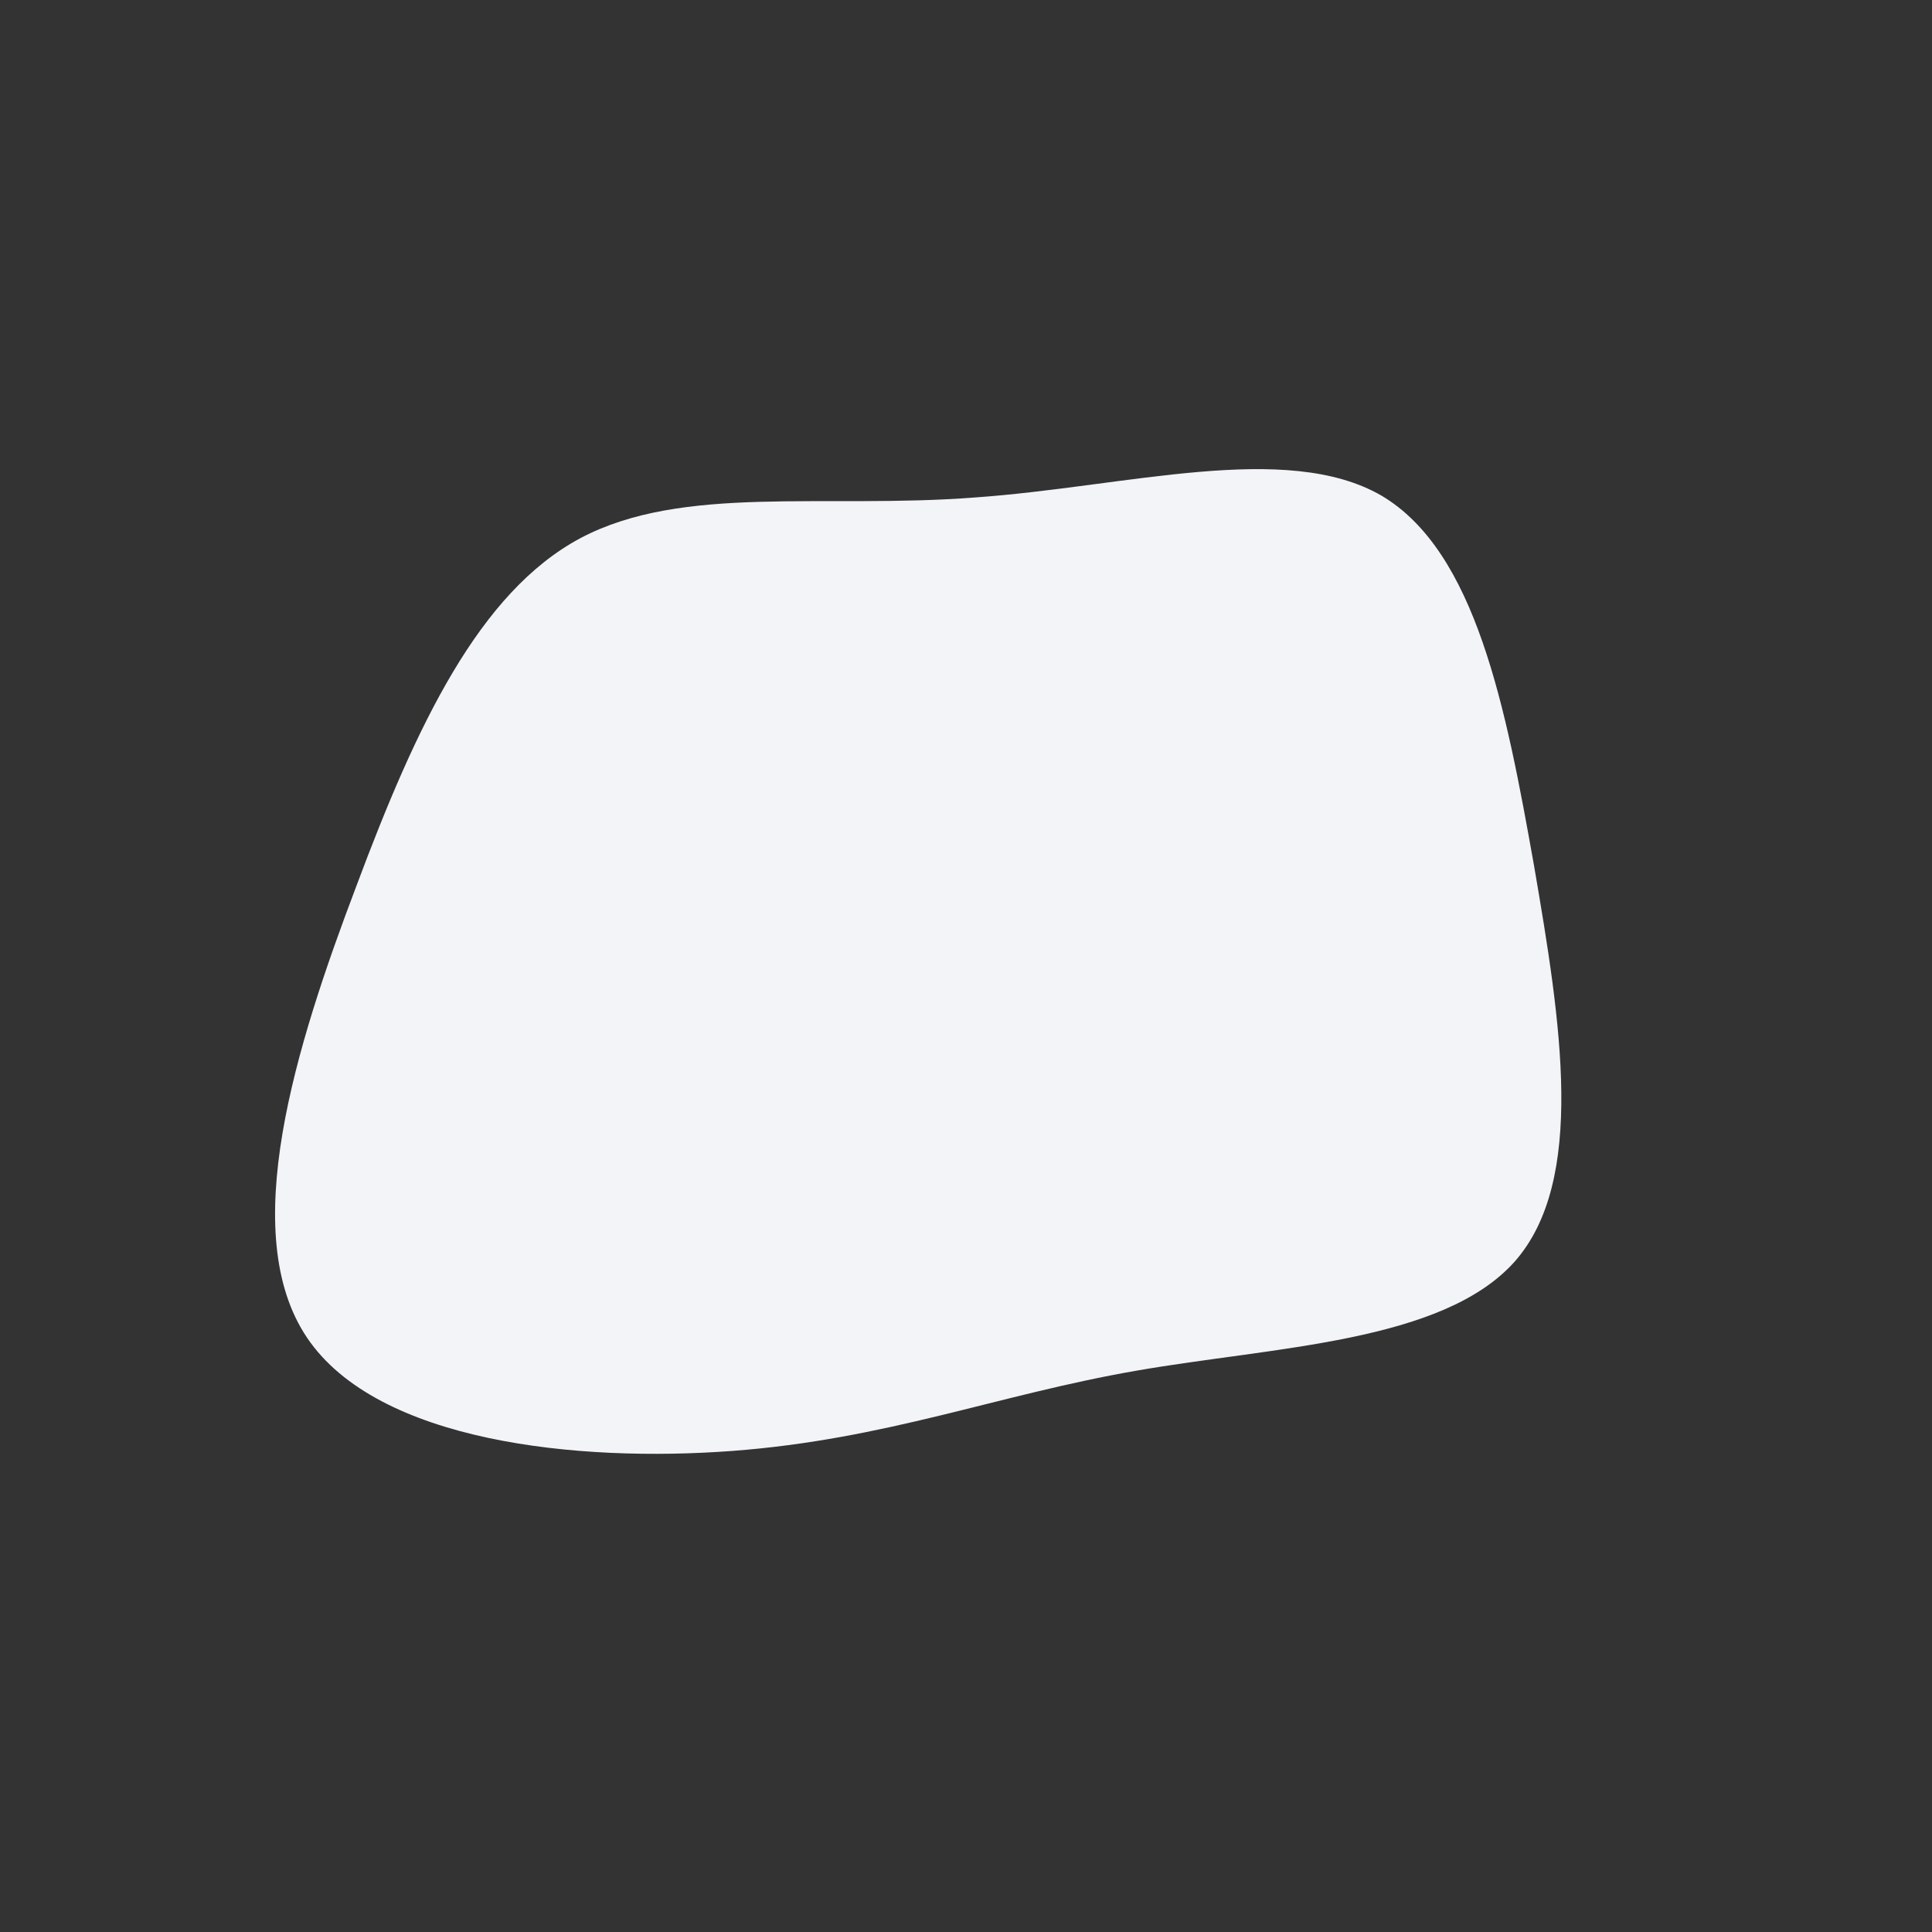 <?xml version="1.0" standalone="no"?>
<svg viewBox="0 0 200 200" xmlns="http://www.w3.org/2000/svg">
  <rect x="0" y="0" width="200" height="200" fill="#333333" stroke="none"/>
  <path fill="#F2F4F8" d="M43,-48.7C52.8,-42.9,55.9,-26.7,58.8,-10.4C61.6,5.9,64.2,22.2,56.8,30.6C49.3,39,31.9,39.4,17.6,41.9C3.2,44.4,-8.2,49,-24.2,50.2C-40.2,51.4,-60.9,49.3,-68.2,38.5C-75.5,27.7,-69.4,8.3,-63.1,-8.3C-56.9,-24.9,-50.4,-38.7,-39.9,-44.3C-29.3,-49.9,-14.7,-47.3,0.9,-48.5C16.6,-49.6,33.1,-54.4,43,-48.7Z" transform="translate(100 100)" />
</svg>

